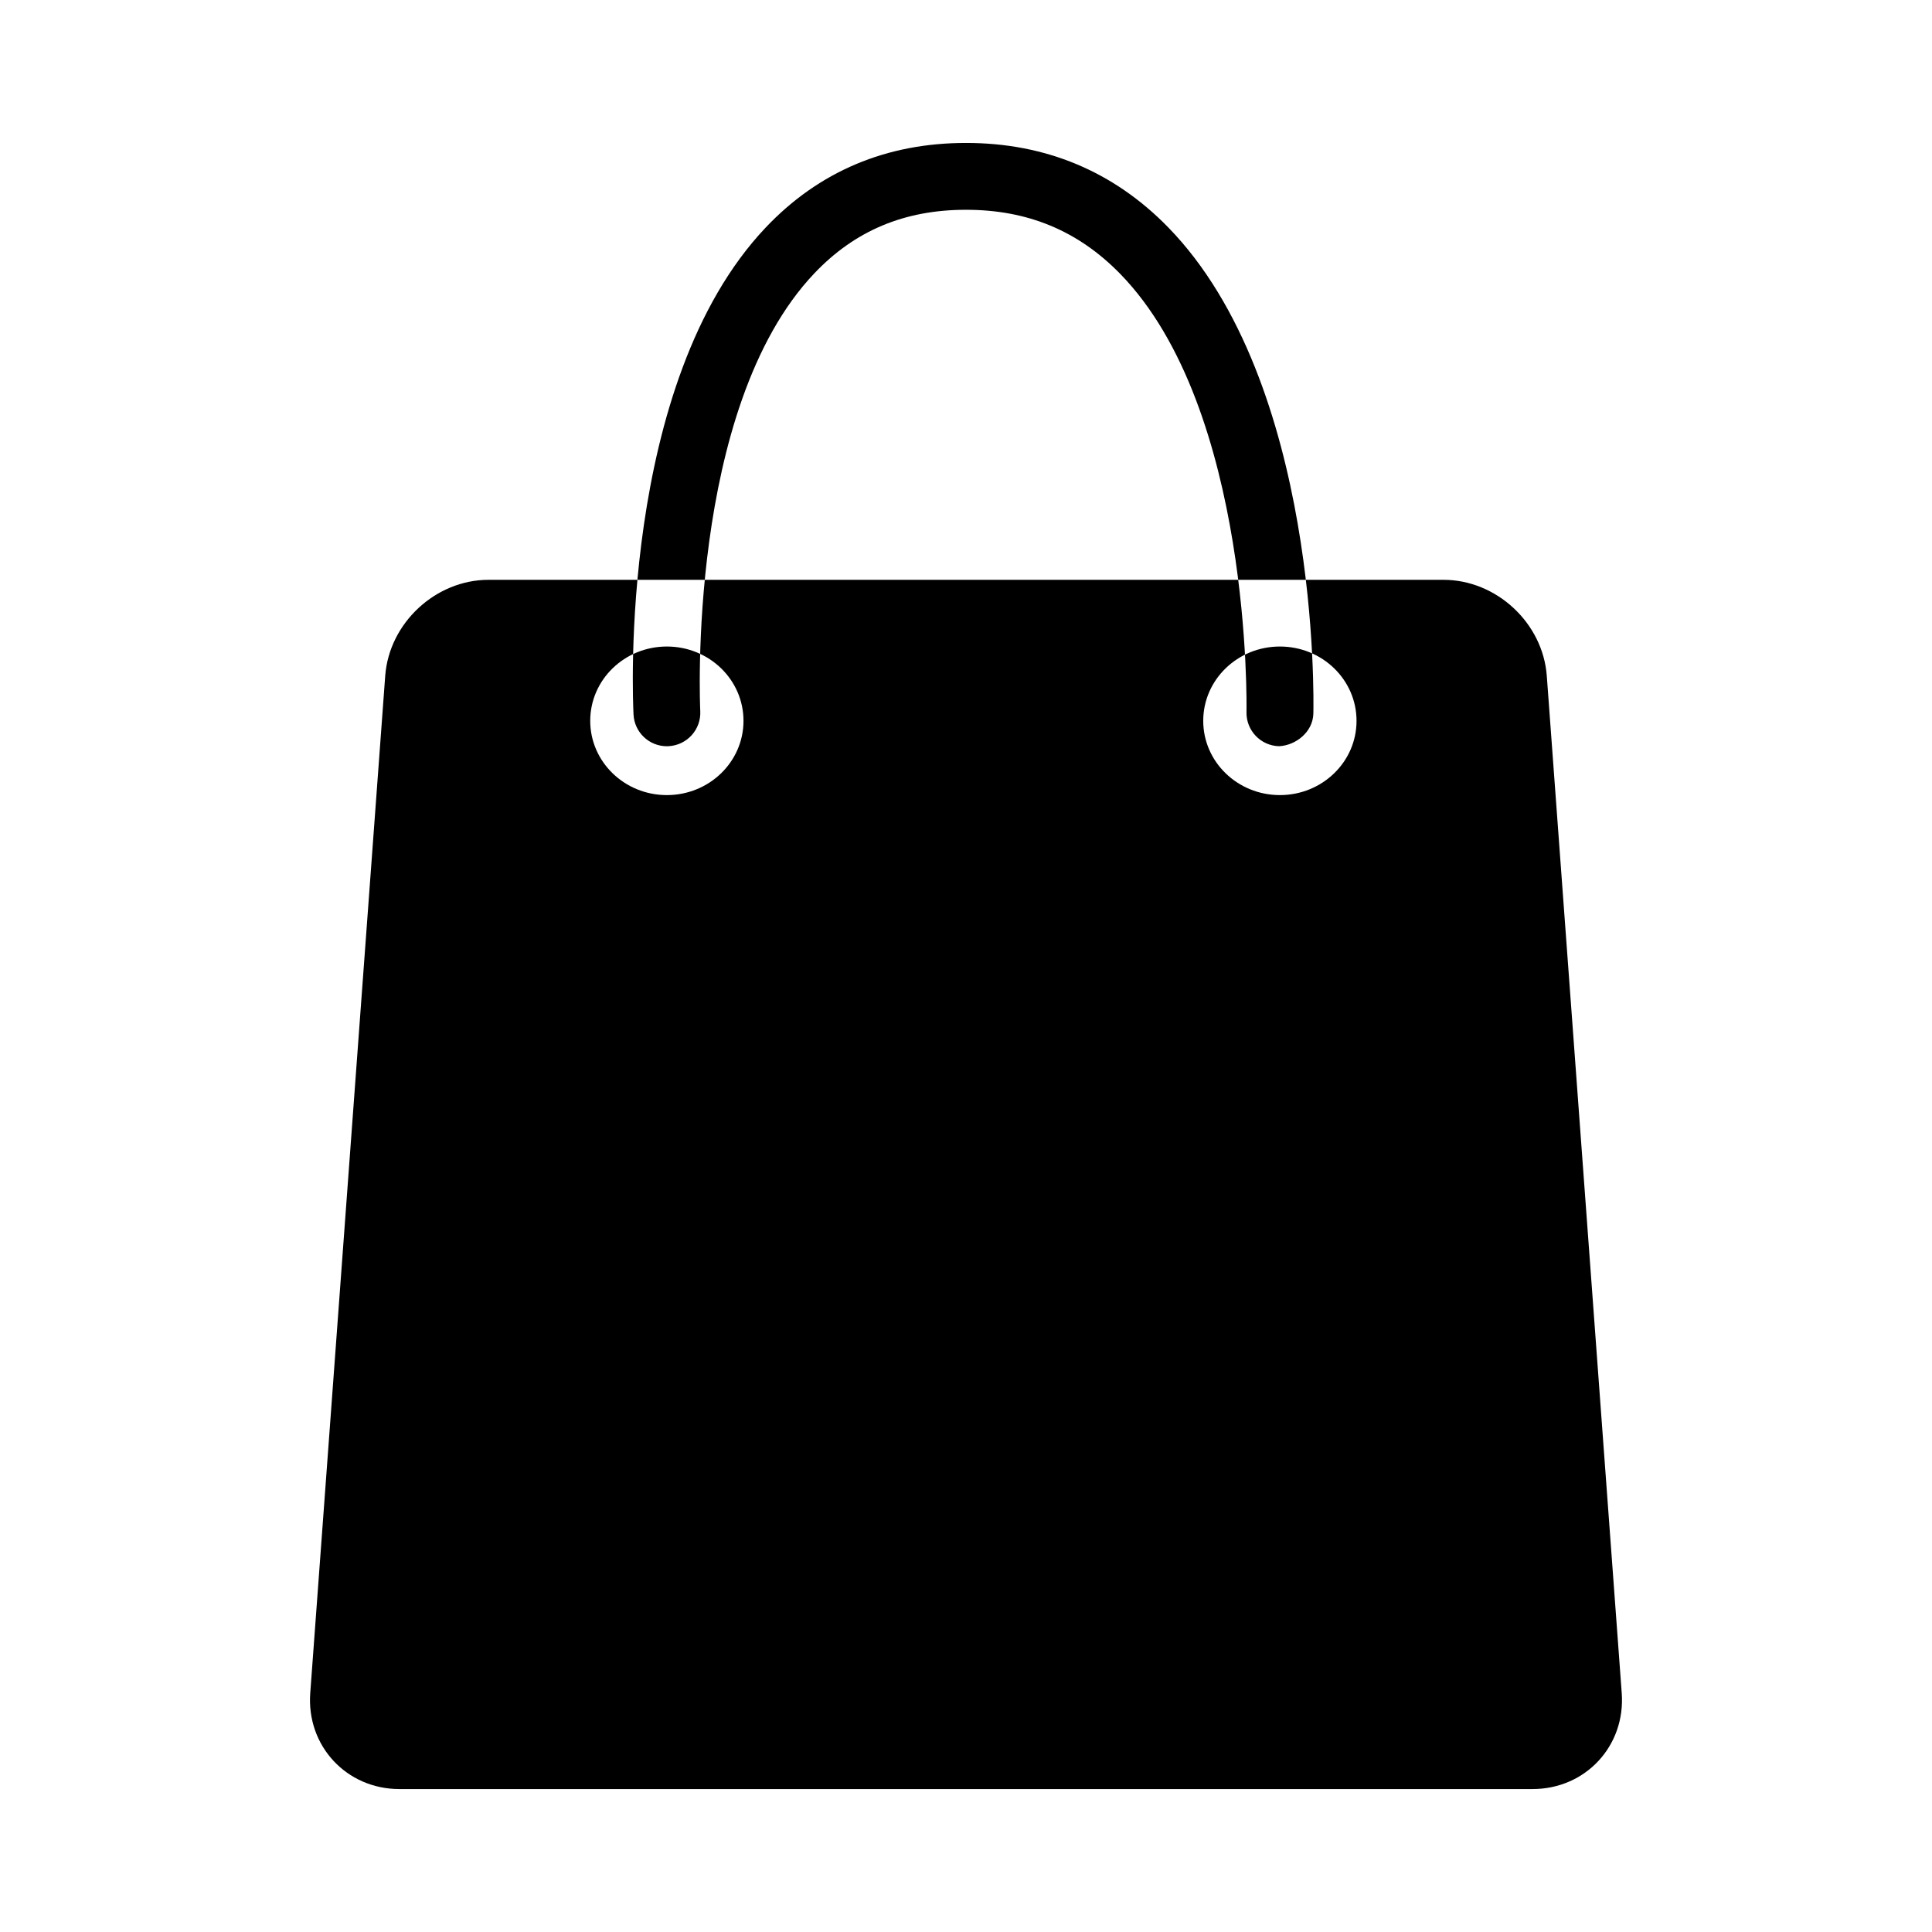 <?xml version="1.0" encoding="utf-8"?>
<!-- Generated by IcoMoon.io -->
<!DOCTYPE svg PUBLIC "-//W3C//DTD SVG 1.1//EN" "http://www.w3.org/Graphics/SVG/1.1/DTD/svg11.dtd">
<svg version="1.1" xmlns="http://www.w3.org/2000/svg" xmlns:xlink="http://www.w3.org/1999/xlink" width="1024" height="1024" viewBox="0 0 1024 1024">
	<path d="M819.826 358.2c-2.048-28.004-26.71-50.888-54.756-50.888l-506.112 0.002c-28.074 0-52.694 22.884-54.784 50.888l-39.736 539.15c-2.076 28.004 19.228 50.888 47.26 50.888h600.59c28.088 0 49.336-22.884 47.26-50.888l-39.722-539.152zM353.45 421.418c-22.442 0-40.618-17.622-40.618-39.352 0-21.802 18.176-39.396 40.618-39.396s40.618 17.592 40.618 39.396c0.002 21.732-18.174 39.352-40.618 39.352zM678.372 421.418c-22.442 0-40.632-17.622-40.632-39.352 0-21.802 18.19-39.396 40.632-39.396s40.618 17.592 40.618 39.396c0.014 21.732-18.176 39.352-40.618 39.352zM353.45 395.52c-9.372 0-17.18-7.338-17.664-16.796-0.37-7.112-8.264-175.588 70.116-258.19 28.174-29.696 63.872-44.772 106.098-44.772 42.154 0 78.18 15.048 107.108 44.672 80.398 82.432 77.156 250.71 77 257.82-0.27 9.784-9.33 16.81-18.148 17.252-9.784-0.228-17.508-8.348-17.294-18.104 0.042-1.608 3-160.598-66.958-232.278-22.302-22.842-49.040-33.934-81.708-33.934-32.554 0-58.852 11.008-80.37 33.678-67.912 71.496-60.558 230.428-60.472 231.992 0.512 9.784-6.998 18.104-16.782 18.632-0.3 0.014-0.598 0.028-0.926 0.028z" />
</svg>
